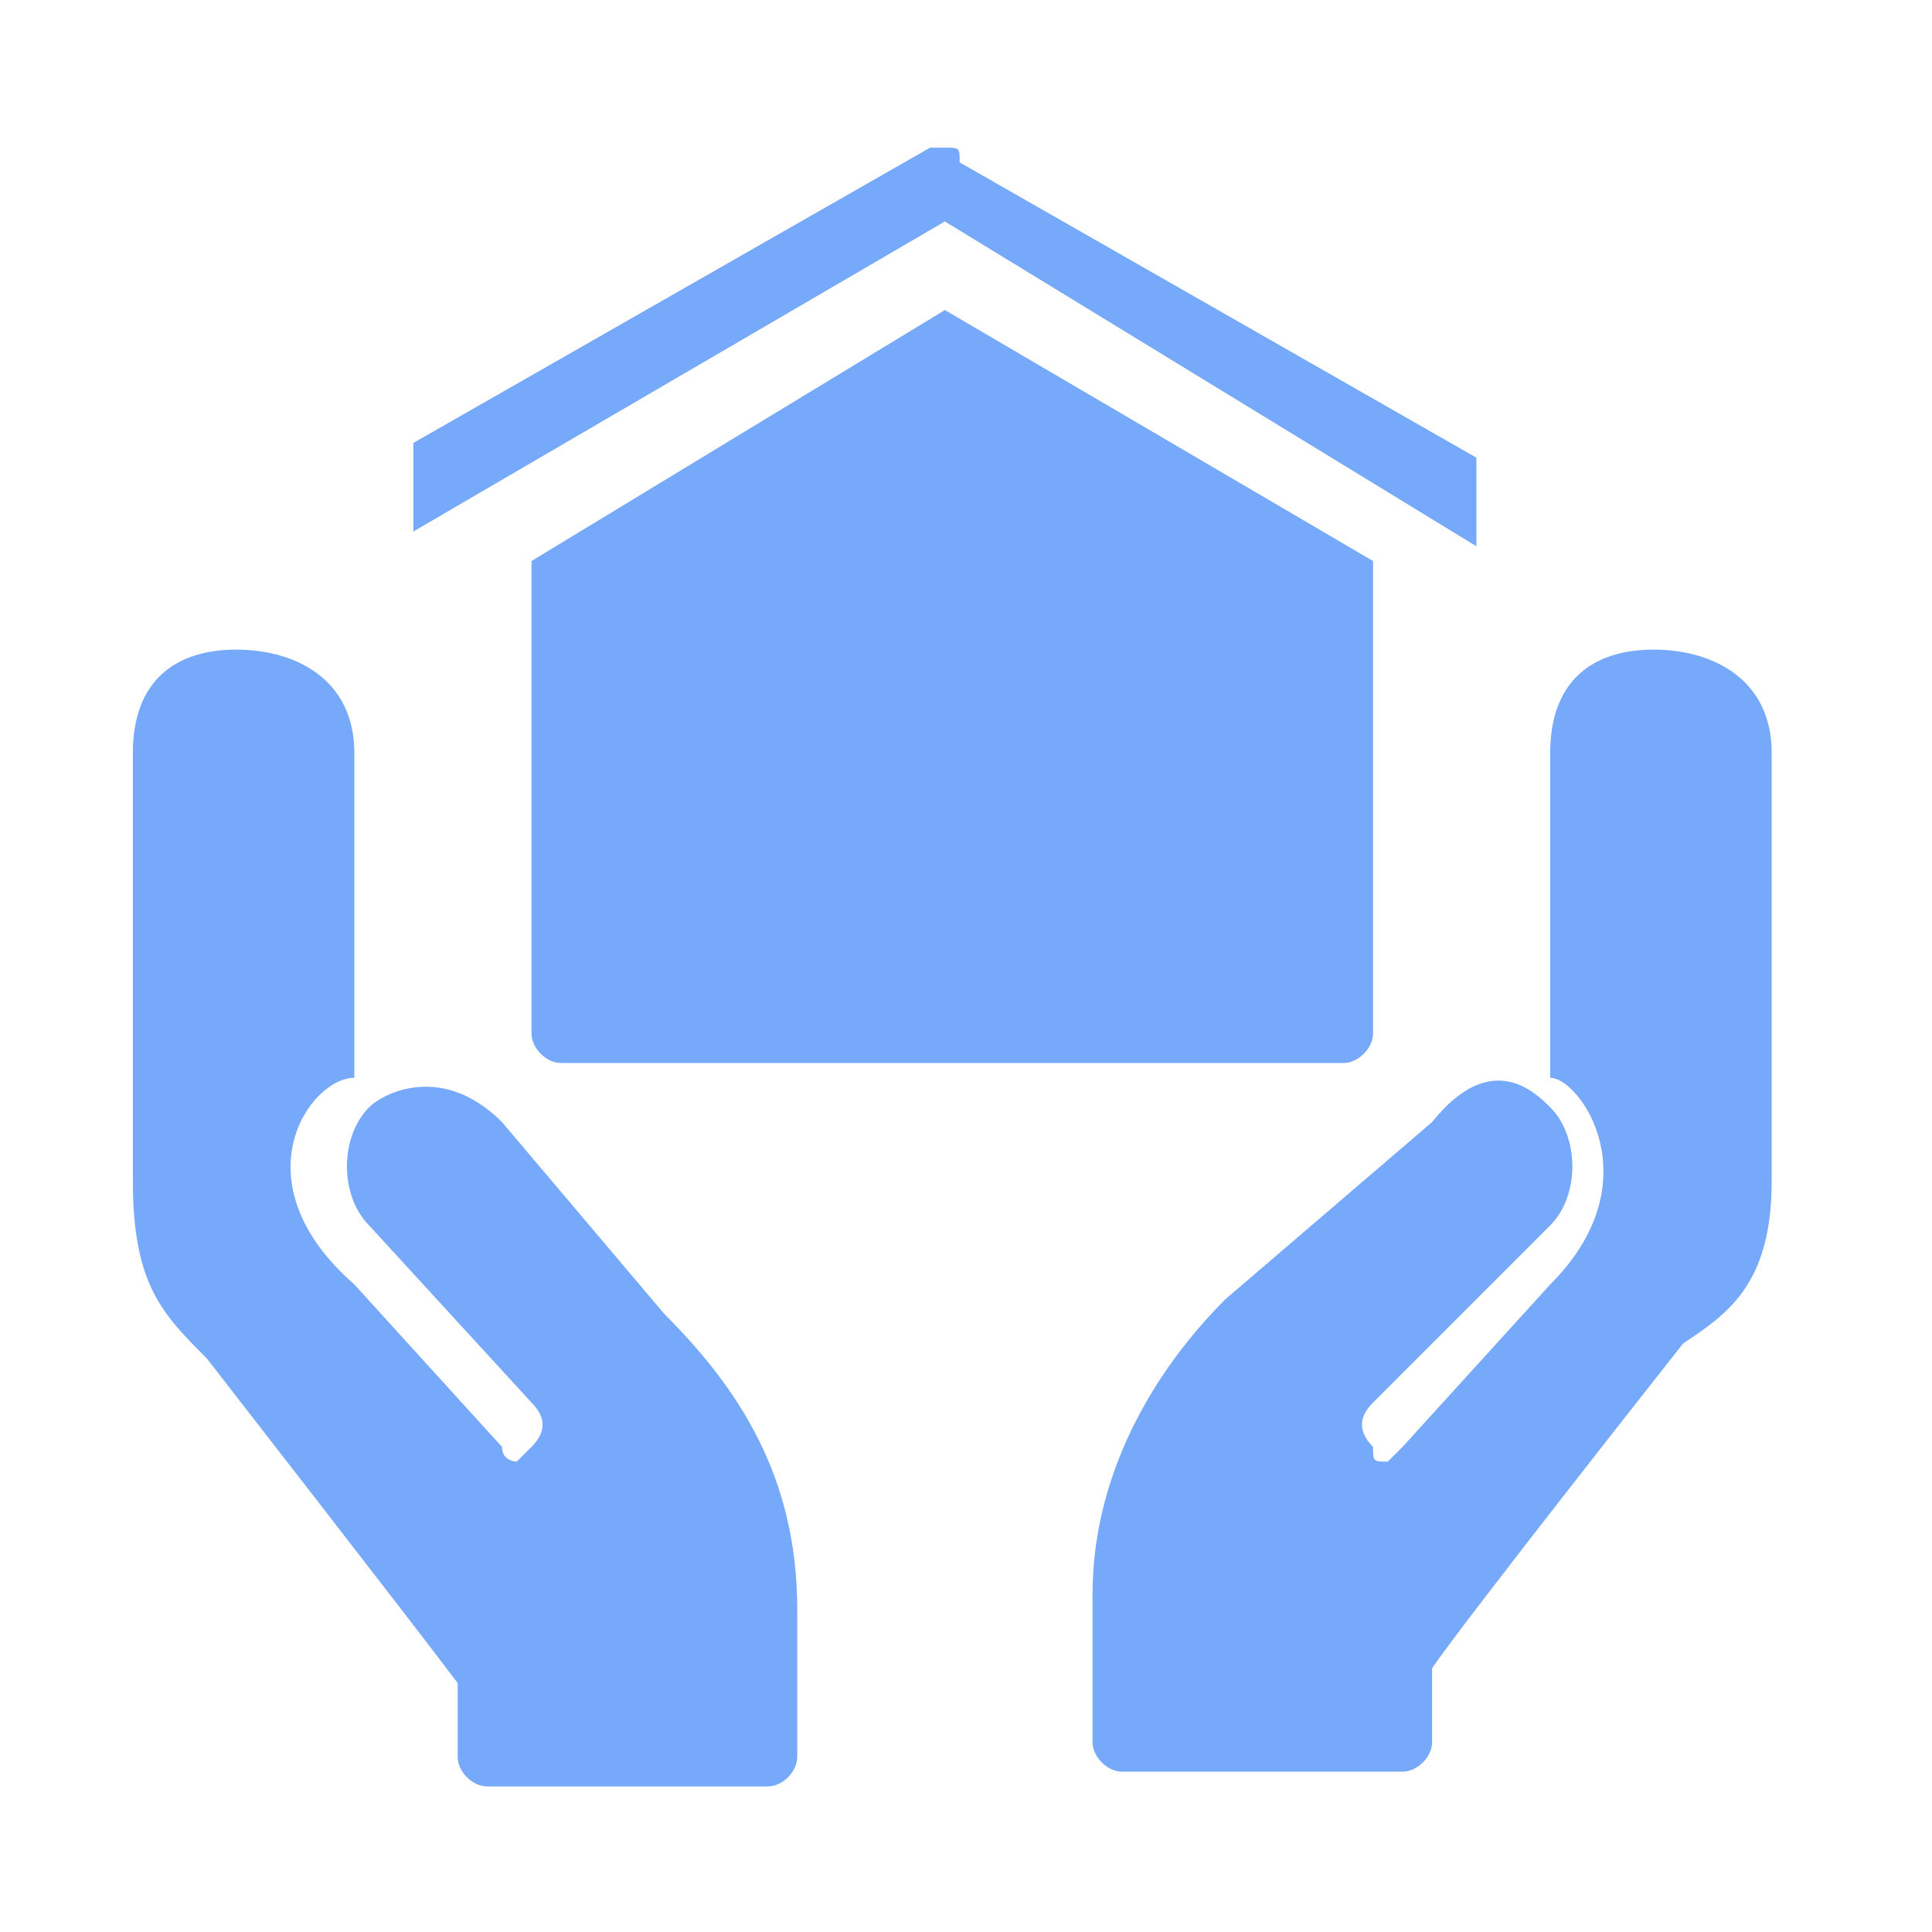 <?xml version="1.0" encoding="utf-8"?>
<!-- Generator: Adobe Illustrator 28.3.0, SVG Export Plug-In . SVG Version: 6.00 Build 0)  -->
<svg version="1.1" id="Layer_1" xmlns="http://www.w3.org/2000/svg" xmlns:xlink="http://www.w3.org/1999/xlink" x="0px" y="0px"
	 width="67px" height="67px" viewBox="0 0 67 67" style="enable-background:new 0 0 67 67;" xml:space="preserve">
<style type="text/css">
	.st0{fill:#76A9FA;}
</style>
<g>
	<g transform="scale(5.12,5.12)">
		<path class="st0" d="M6.4,1c0,0-0.1,0-0.1,0l-3.5,2v0.6l3.6-2.1L10,3.7V3.1l-3.5-2C6.5,1,6.5,1,6.4,1z M6.4,2.1L3.6,3.8V7
			c0,0.1,0.1,0.2,0.2,0.2h5.3c0.1,0,0.2-0.1,0.2-0.2V3.8L6.4,2.1z M1.6,4.4c-0.4,0-0.7,0.2-0.7,0.7V8c0,0.7,0.2,0.9,0.5,1.2
			c0,0,1.4,1.8,1.7,2.2v0.5c0,0.1,0.1,0.2,0.2,0.2h1.9c0.1,0,0.2-0.1,0.2-0.2v-1c0-0.9-0.4-1.5-0.9-2L3.4,7.6C3,7.2,2.6,7.4,2.5,7.5
			c-0.2,0.2-0.2,0.6,0,0.8l1.1,1.2c0.1,0.1,0.1,0.2,0,0.3c0,0-0.1,0.1-0.1,0.1c0,0-0.1,0-0.1-0.1L2.4,8.7C1.6,8,2.1,7.3,2.4,7.3V5.1
			C2.4,4.6,2,4.4,1.6,4.4z M11.2,4.4c-0.4,0-0.7,0.2-0.7,0.7v2.2c0.2,0,0.7,0.7,0,1.4L9.5,9.8c0,0-0.1,0.1-0.1,0.1
			c-0.1,0-0.1,0-0.1-0.1c-0.1-0.1-0.1-0.2,0-0.3l1.2-1.2c0.2-0.2,0.2-0.6,0-0.8c-0.1-0.1-0.4-0.4-0.8,0.1L8.3,8.8
			c-0.5,0.5-0.9,1.2-0.9,2v1c0,0.1,0.1,0.2,0.2,0.2h1.9c0.1,0,0.2-0.1,0.2-0.2v-0.5c0.2-0.3,1.7-2.2,1.7-2.2C11.7,8.9,12,8.7,12,8
			V5.1C12,4.6,11.6,4.4,11.2,4.4L11.2,4.4z"/>
	</g>
</g>
</svg>
